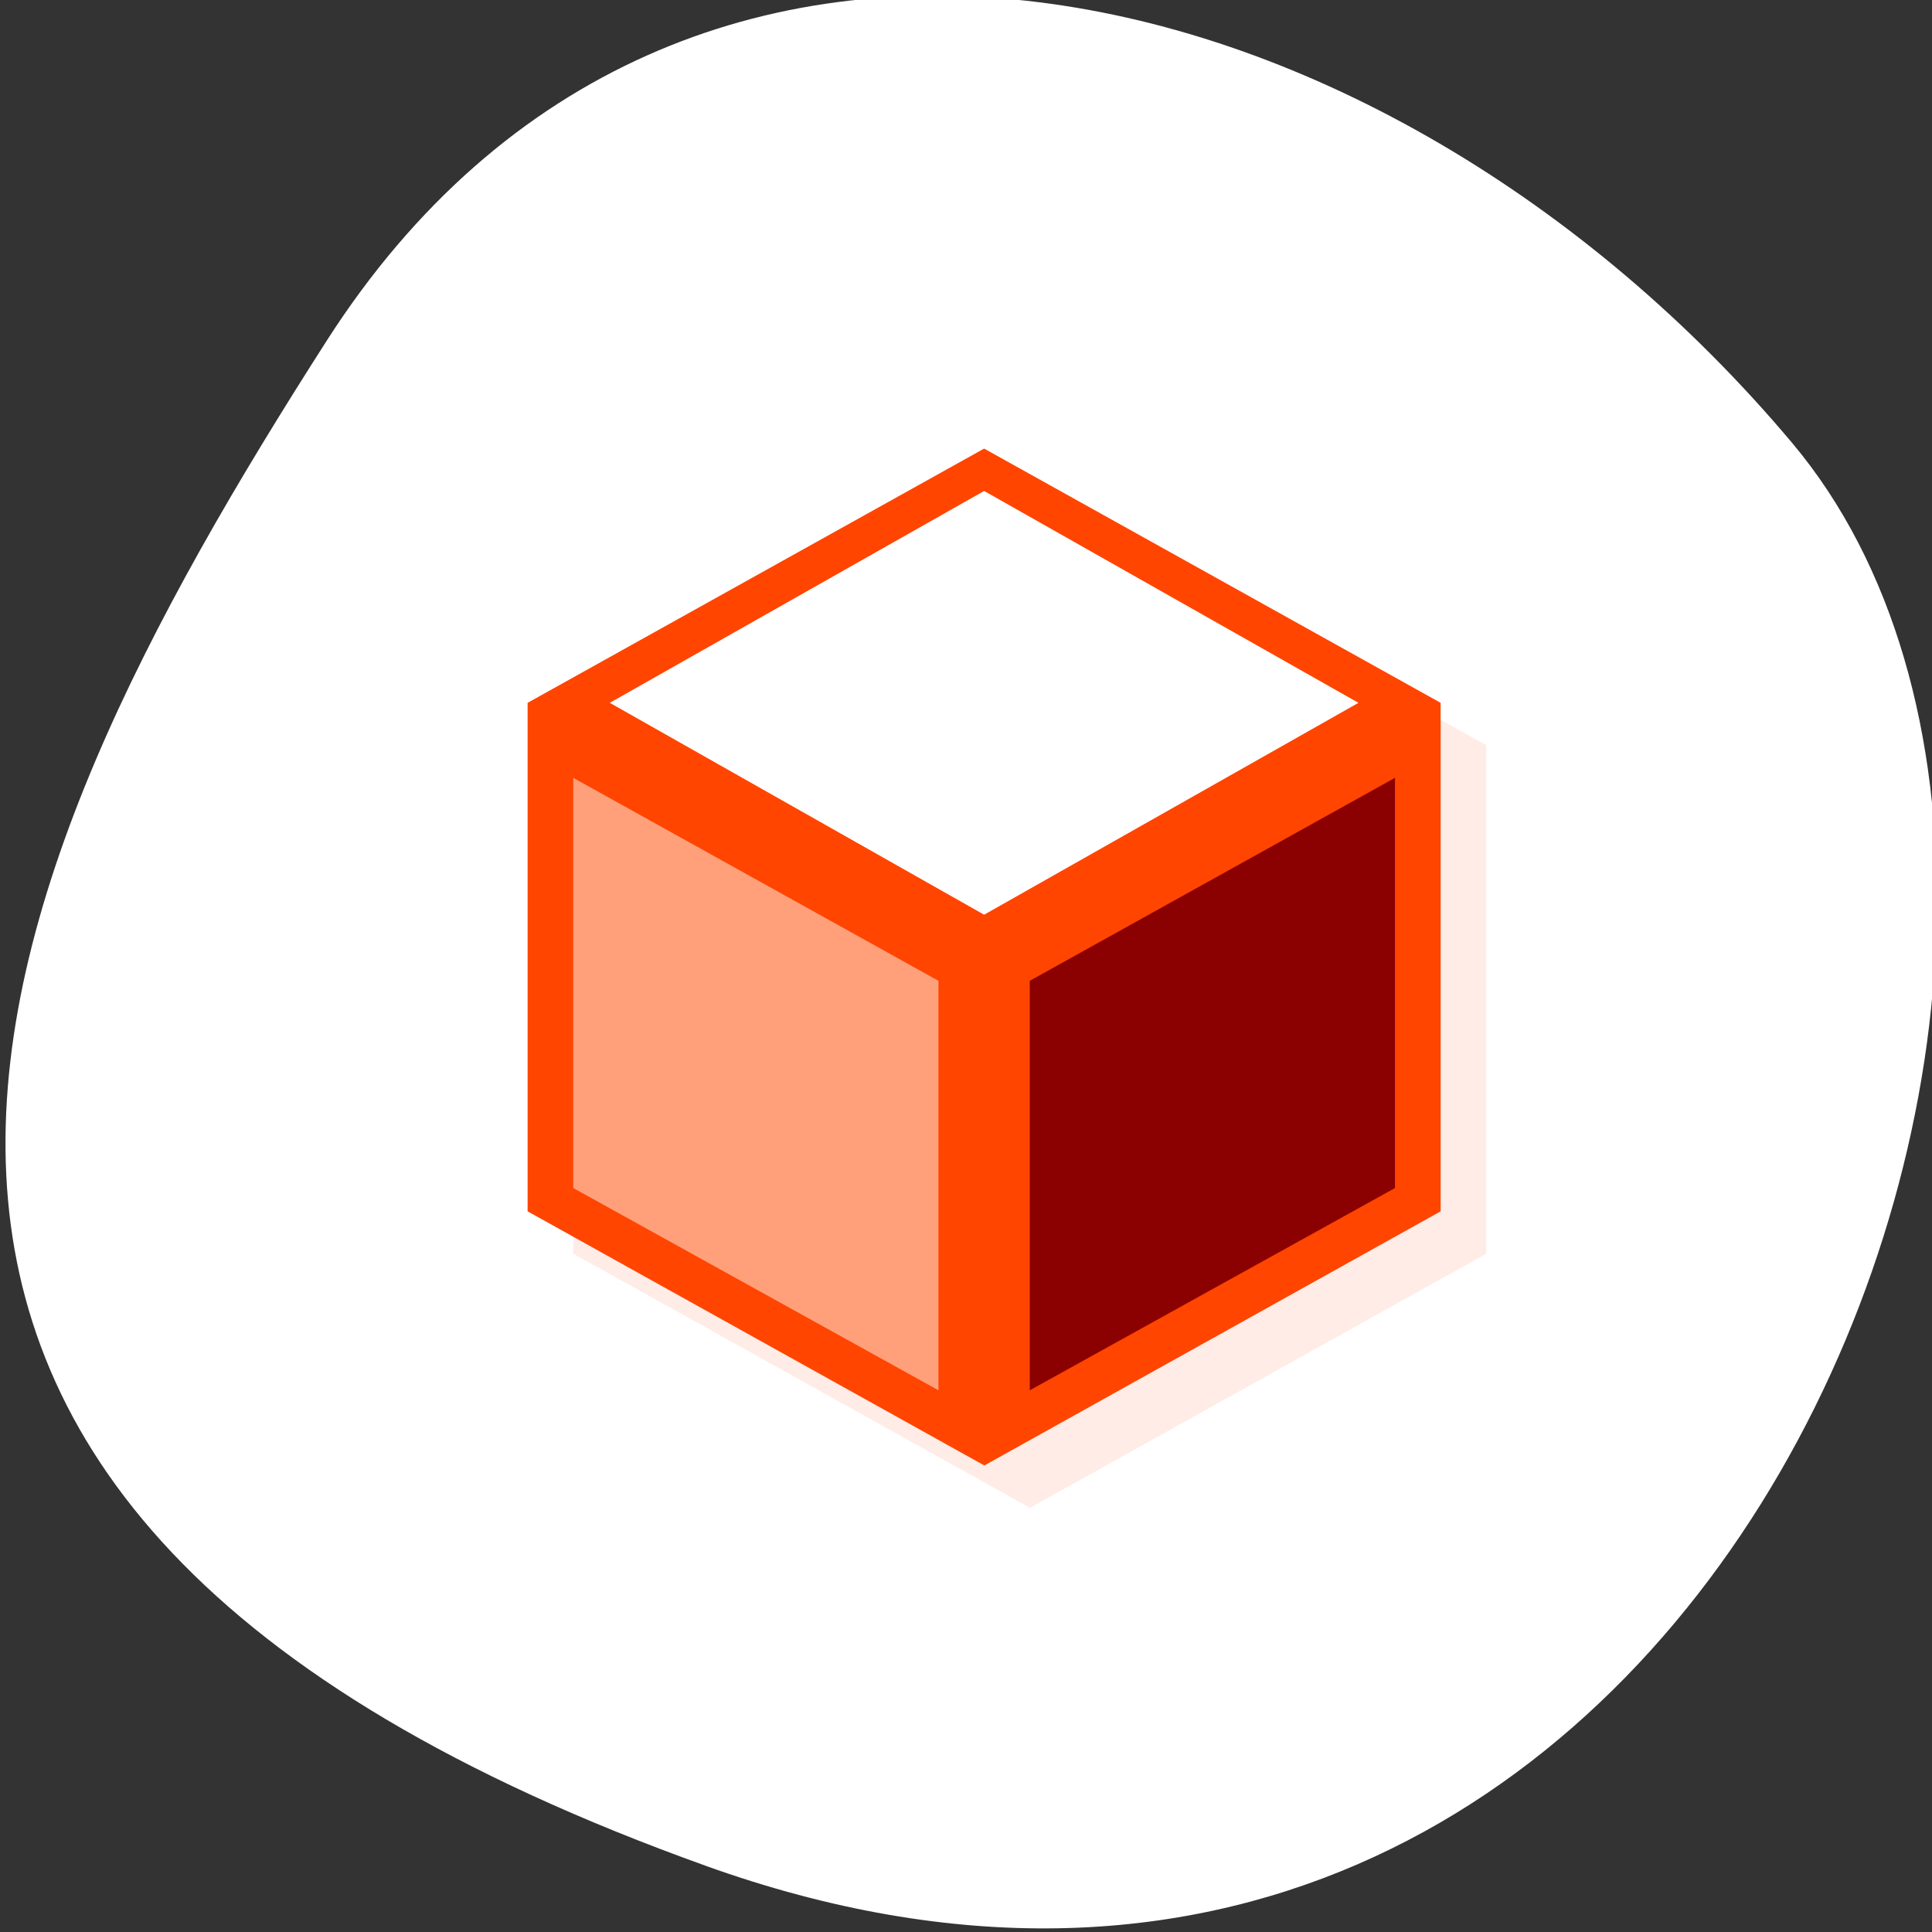 <svg xmlns="http://www.w3.org/2000/svg" viewBox="0 0 256 256"><rect x="0" y="0" width="256" height="256" fill="#333333" stroke="none"/><defs><clipPath><path d="M 0,64 H64 V128 H0 z"/></clipPath></defs><g style="fill:#fff;color:#000"><path d="m -1360.14 1641.33 c 46.11 -98.28 -119.59 -146.07 -181.85 -106.06 -62.25 40.01 -83.52 108.58 -13.01 143.08 70.51 34.501 148.75 61.26 194.86 -37.03 z" transform="matrix(0 1.037 -1.357 0 2320.801 1657.699)" style="fill:#fff"/></g><g transform="matrix(6.049 0 0 5.615 -14.775 -7.941)" style="fill:#ff4500"><g style="fill-rule:evenodd"><path d="M 25,13 15,19 15,31 25,36.994 25,37 35,31 35,19 25,13" style="opacity:0.1"/><path d="M 24,12 14,18 14,30 24,35.994 24,36 34,30 34,18 24,12"/></g><path d="m 15,19.77 0,9.68 8,4.773 0,-9.663 z" style="fill:#ffa07a"/><path d="M 15.8,18 24,23 32.2,18 24,13 z" style="fill:#fff"/><path d="m 33,19.77 0,9.68 -8,4.773 0,-9.663 z" style="fill:#8b0000"/></g></svg>